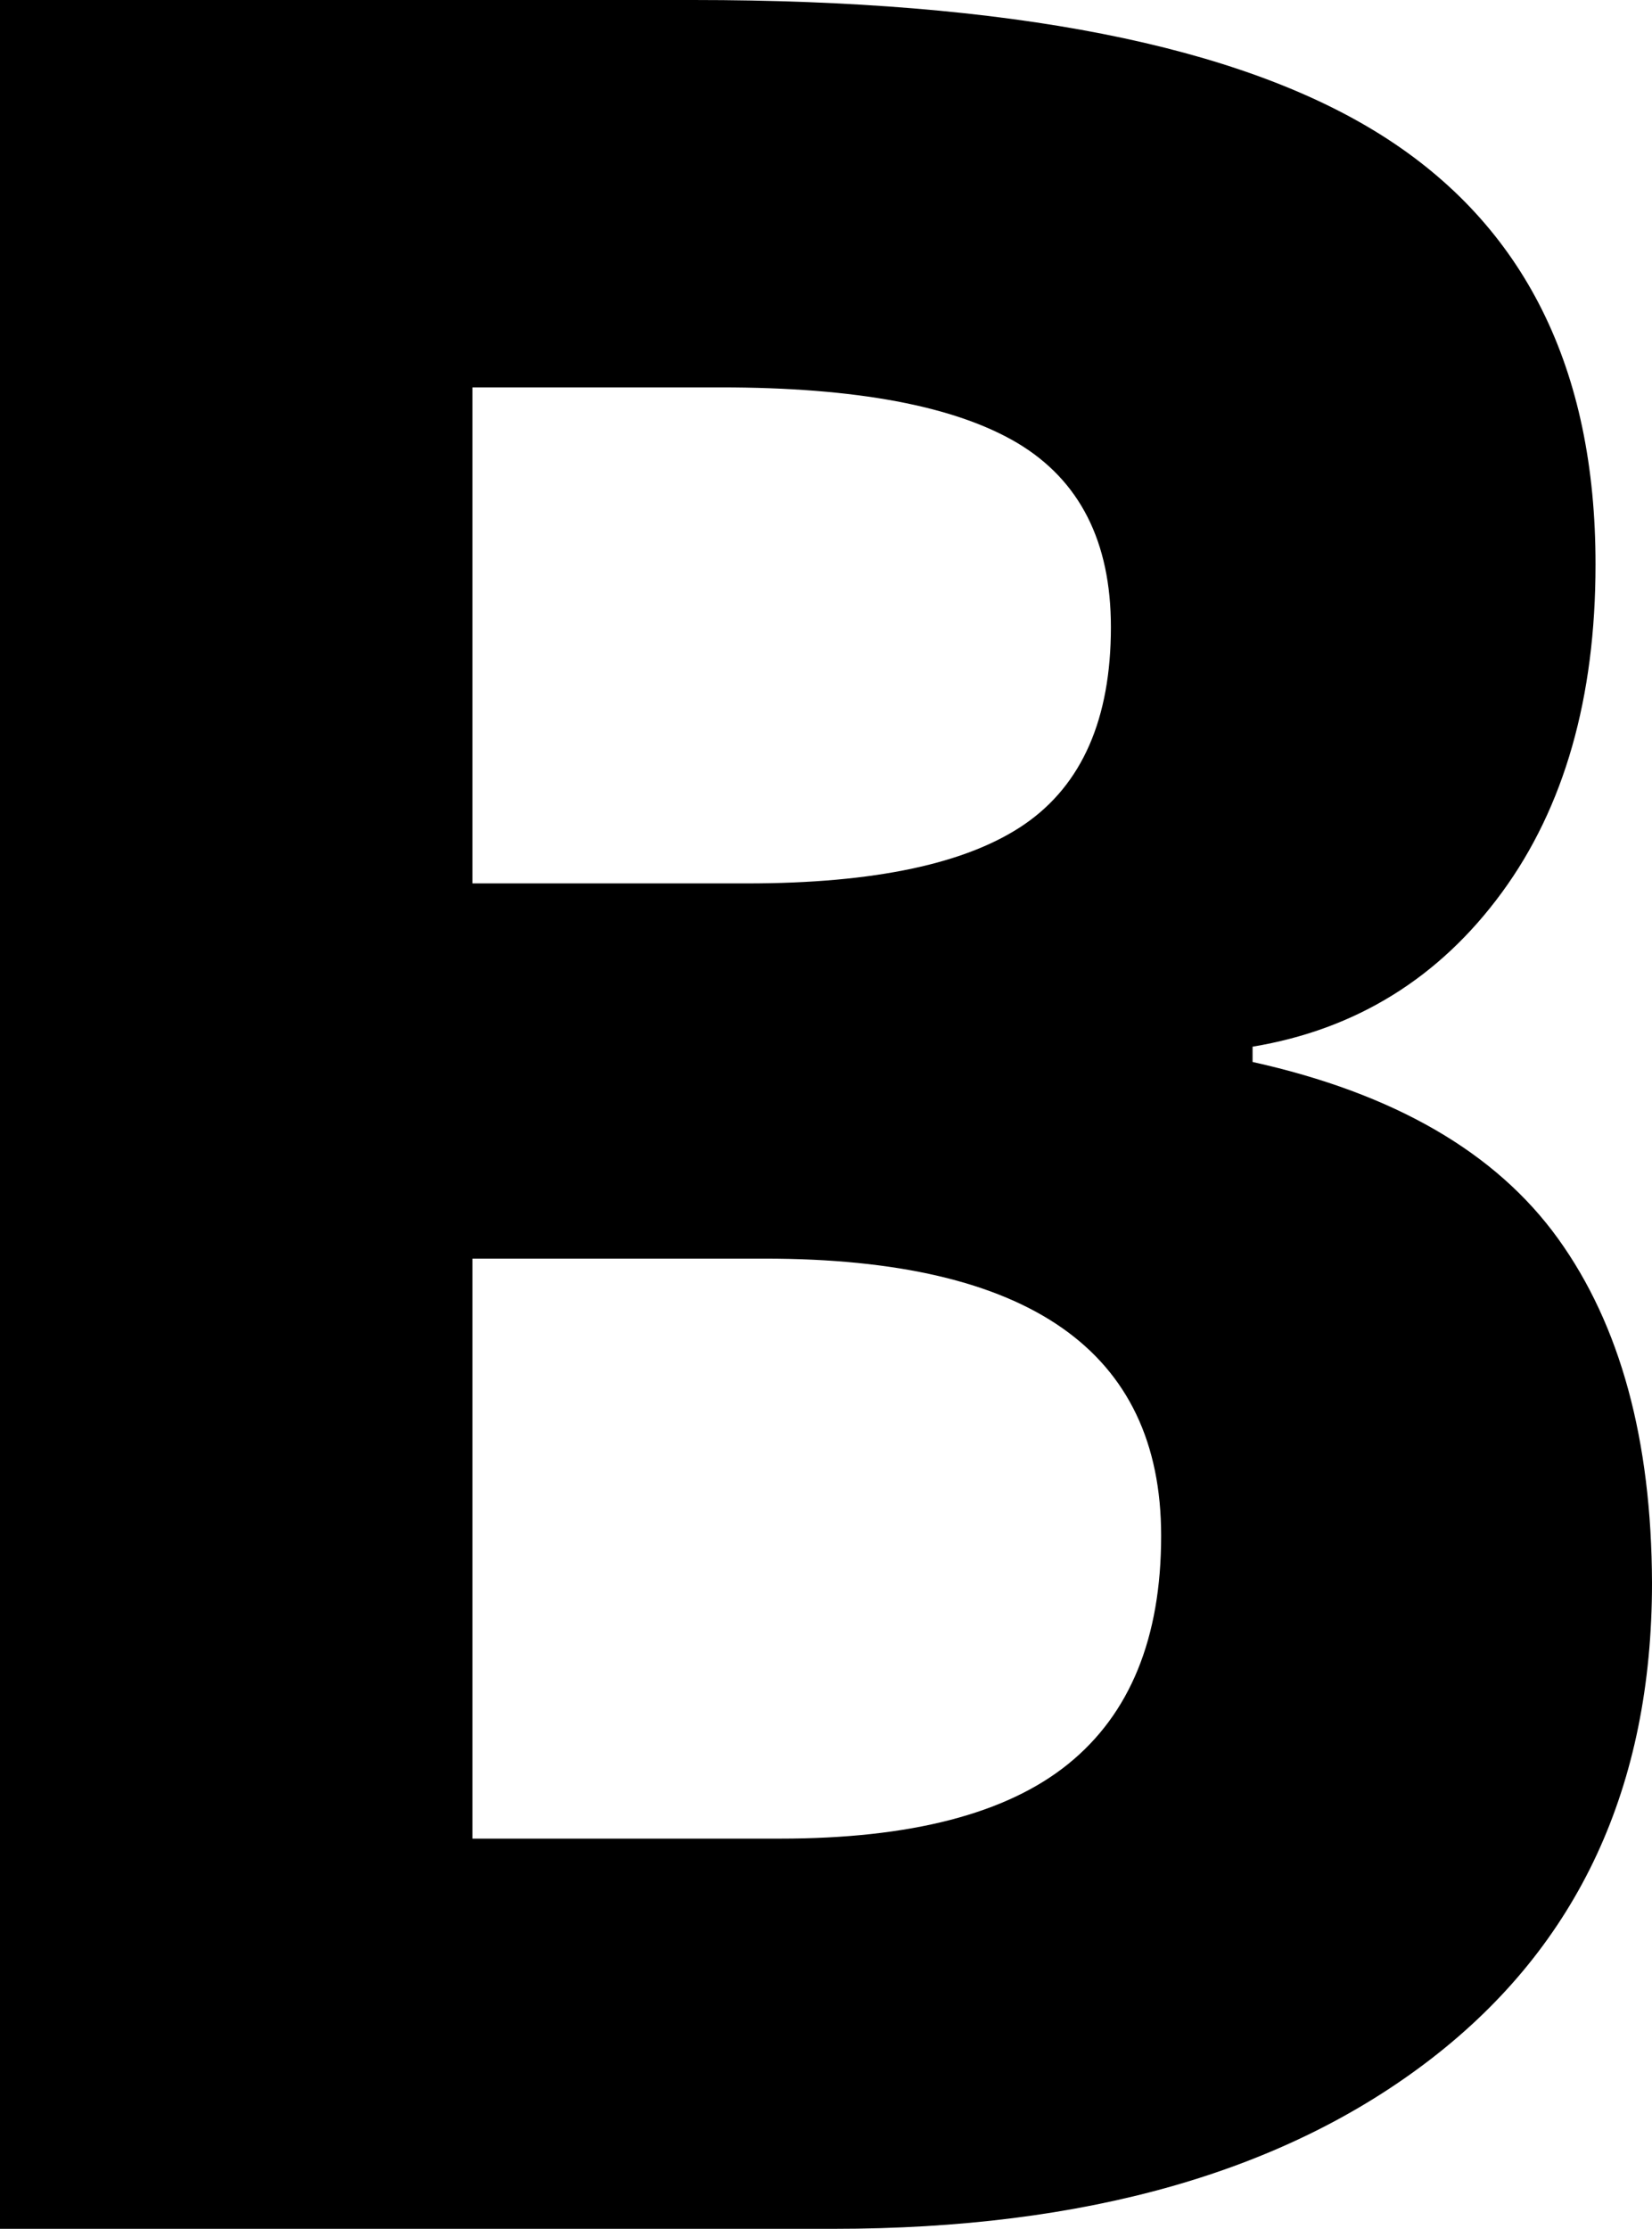 <svg id="f9587f1b-ca56-495c-90b5-99694f5c7bf3" data-name="Ebene 1" xmlns="http://www.w3.org/2000/svg" viewBox="0 0 529.4 714"><title>icon-editpop-bold-2</title><path d="M386.4,218.2H608.6q151.8,0,220.5,43.3t68.6,137.6c0,42.6-10,77.7-30,105S821,548,787.8,553.5v4.9q68,15.1,97.9,56.6t30.1,110.3q0,97.7-70.6,152.3T653.5,932.2H386.4Zm151.4,283h87.9q61.5,0,89.1-19c18.4-12.7,27.6-33.8,27.6-63.1q0-41.1-30-59c-20.1-11.9-51.7-17.8-95-17.8H537.8Zm0,120.2V807.2h98.6c41.7,0,72.5-7.9,92.3-23.9s29.8-40.3,29.8-73.1q0-88.8-127-88.8Z" transform="translate(-386.4 -218.2)"/></svg>